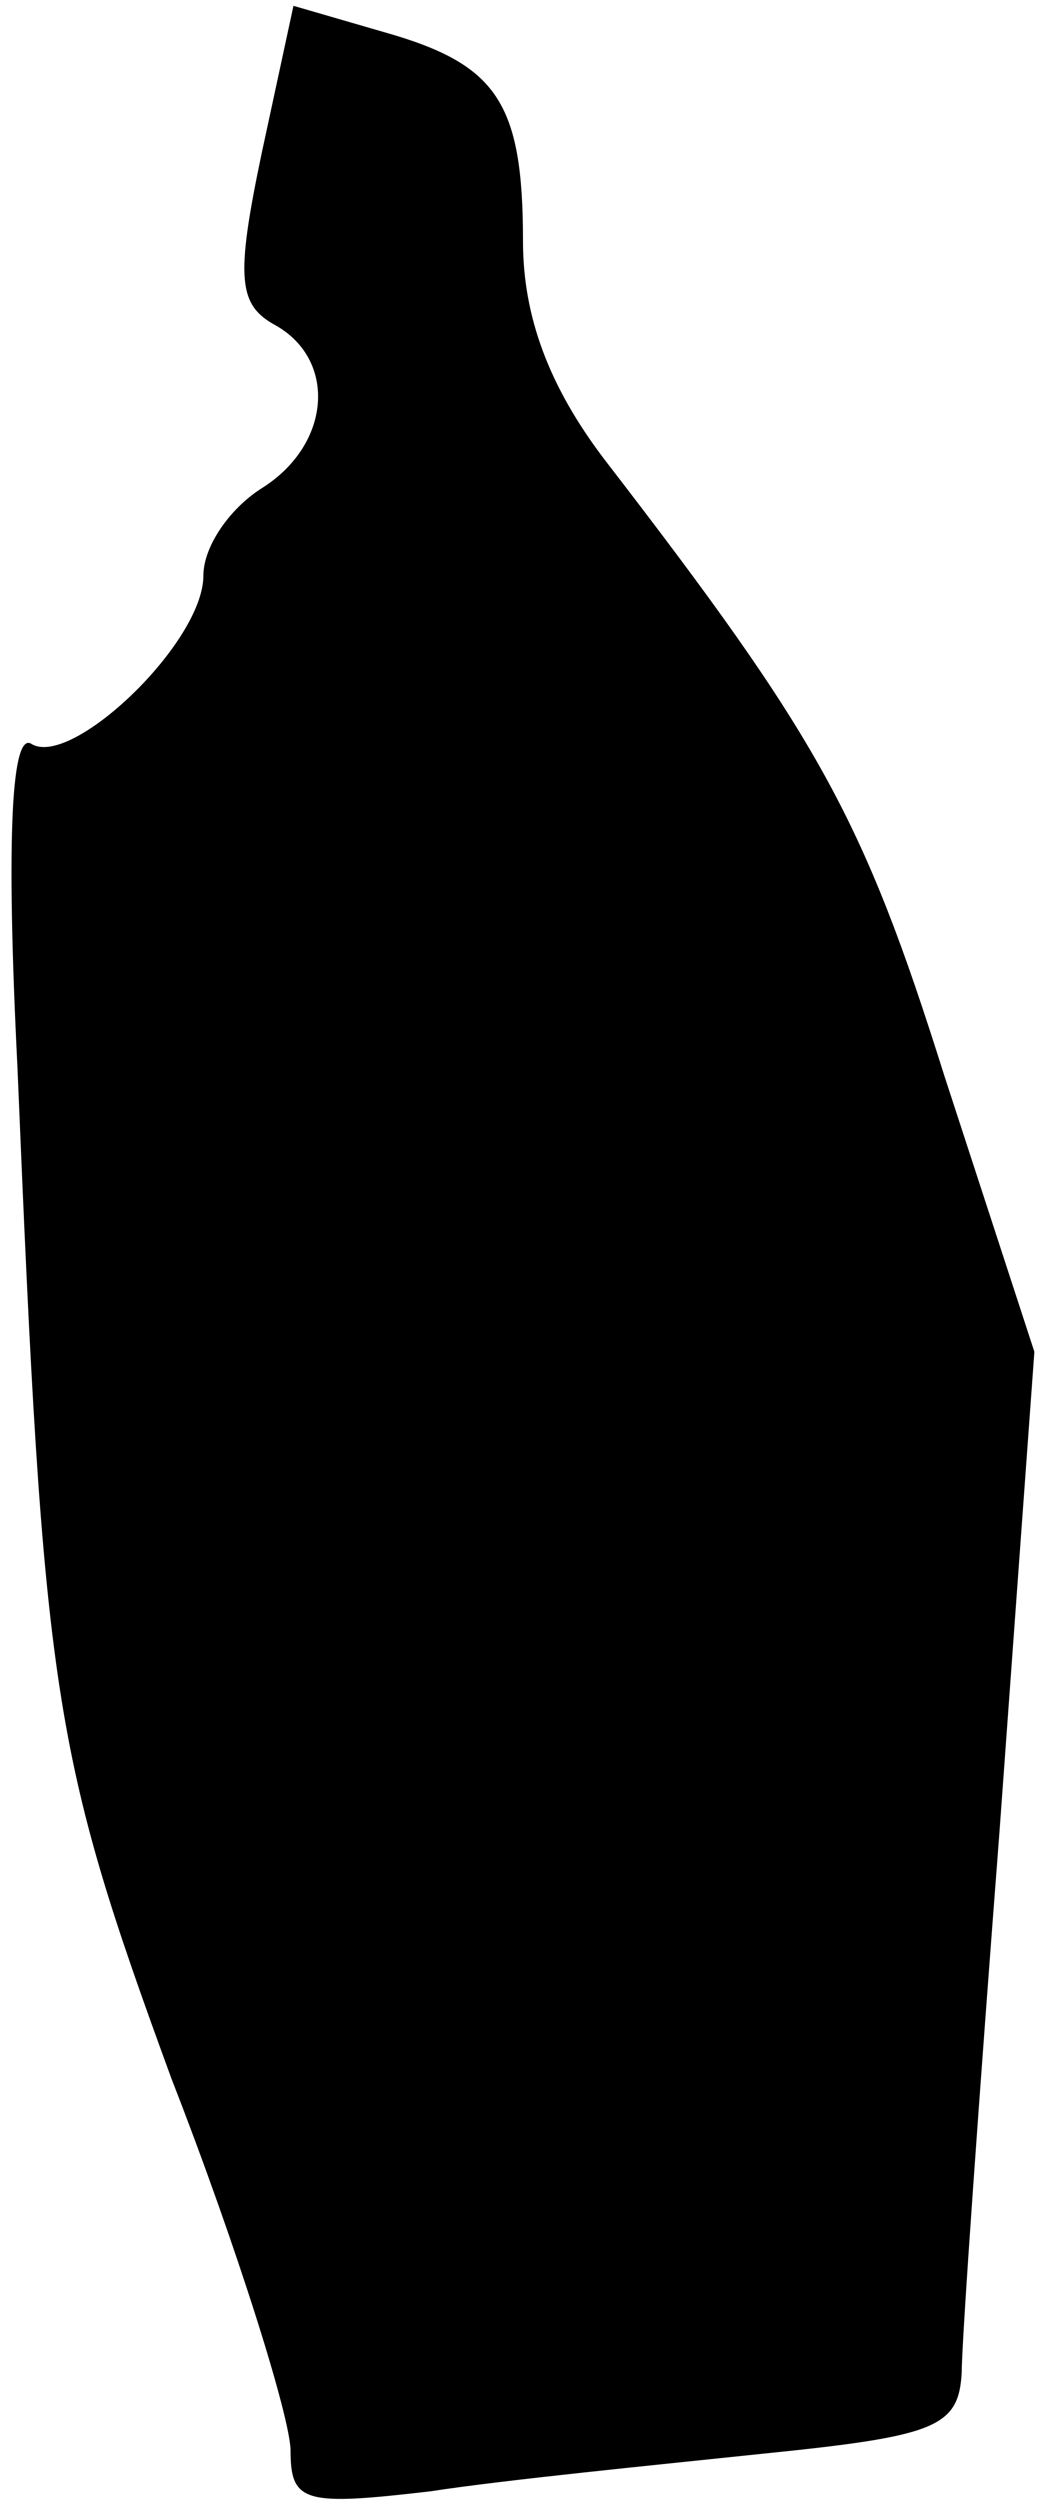 <?xml version="1.0" standalone="no"?>
<!DOCTYPE svg PUBLIC "-//W3C//DTD SVG 20010904//EN"
 "http://www.w3.org/TR/2001/REC-SVG-20010904/DTD/svg10.dtd">
<svg version="1.0" xmlns="http://www.w3.org/2000/svg"
 width="36pt" height="86pt" viewBox="0 0 36 86"
 preserveAspectRatio="xMidYMid meet">
<g transform="translate(0,86) scale(0.1,-0.1)"
fill="#000000" stroke="none">
<path fill="#000000" stroke="none" d="M90 807 c-9 -43 -8 -52 5 -59 21 -12
19 -41 -5 -56 -11 -7 -20 -20 -20 -30 0 -23 -45 -66 -59 -58 -7 5 -9 -31 -5
-111 9 -217 12 -236 53 -348 23 -59 41 -117 41 -128 0 -18 5 -19 48 -14 26 4
77 9 115 13 59 6 67 9 68 28 0 11 6 95 13 186 l12 165 -31 95 c-28 89 -43 116
-117 212 -19 25 -28 49 -28 75 0 48 -9 61 -48 72 l-31 9 -11 -51z"/>
</g>
</svg>
